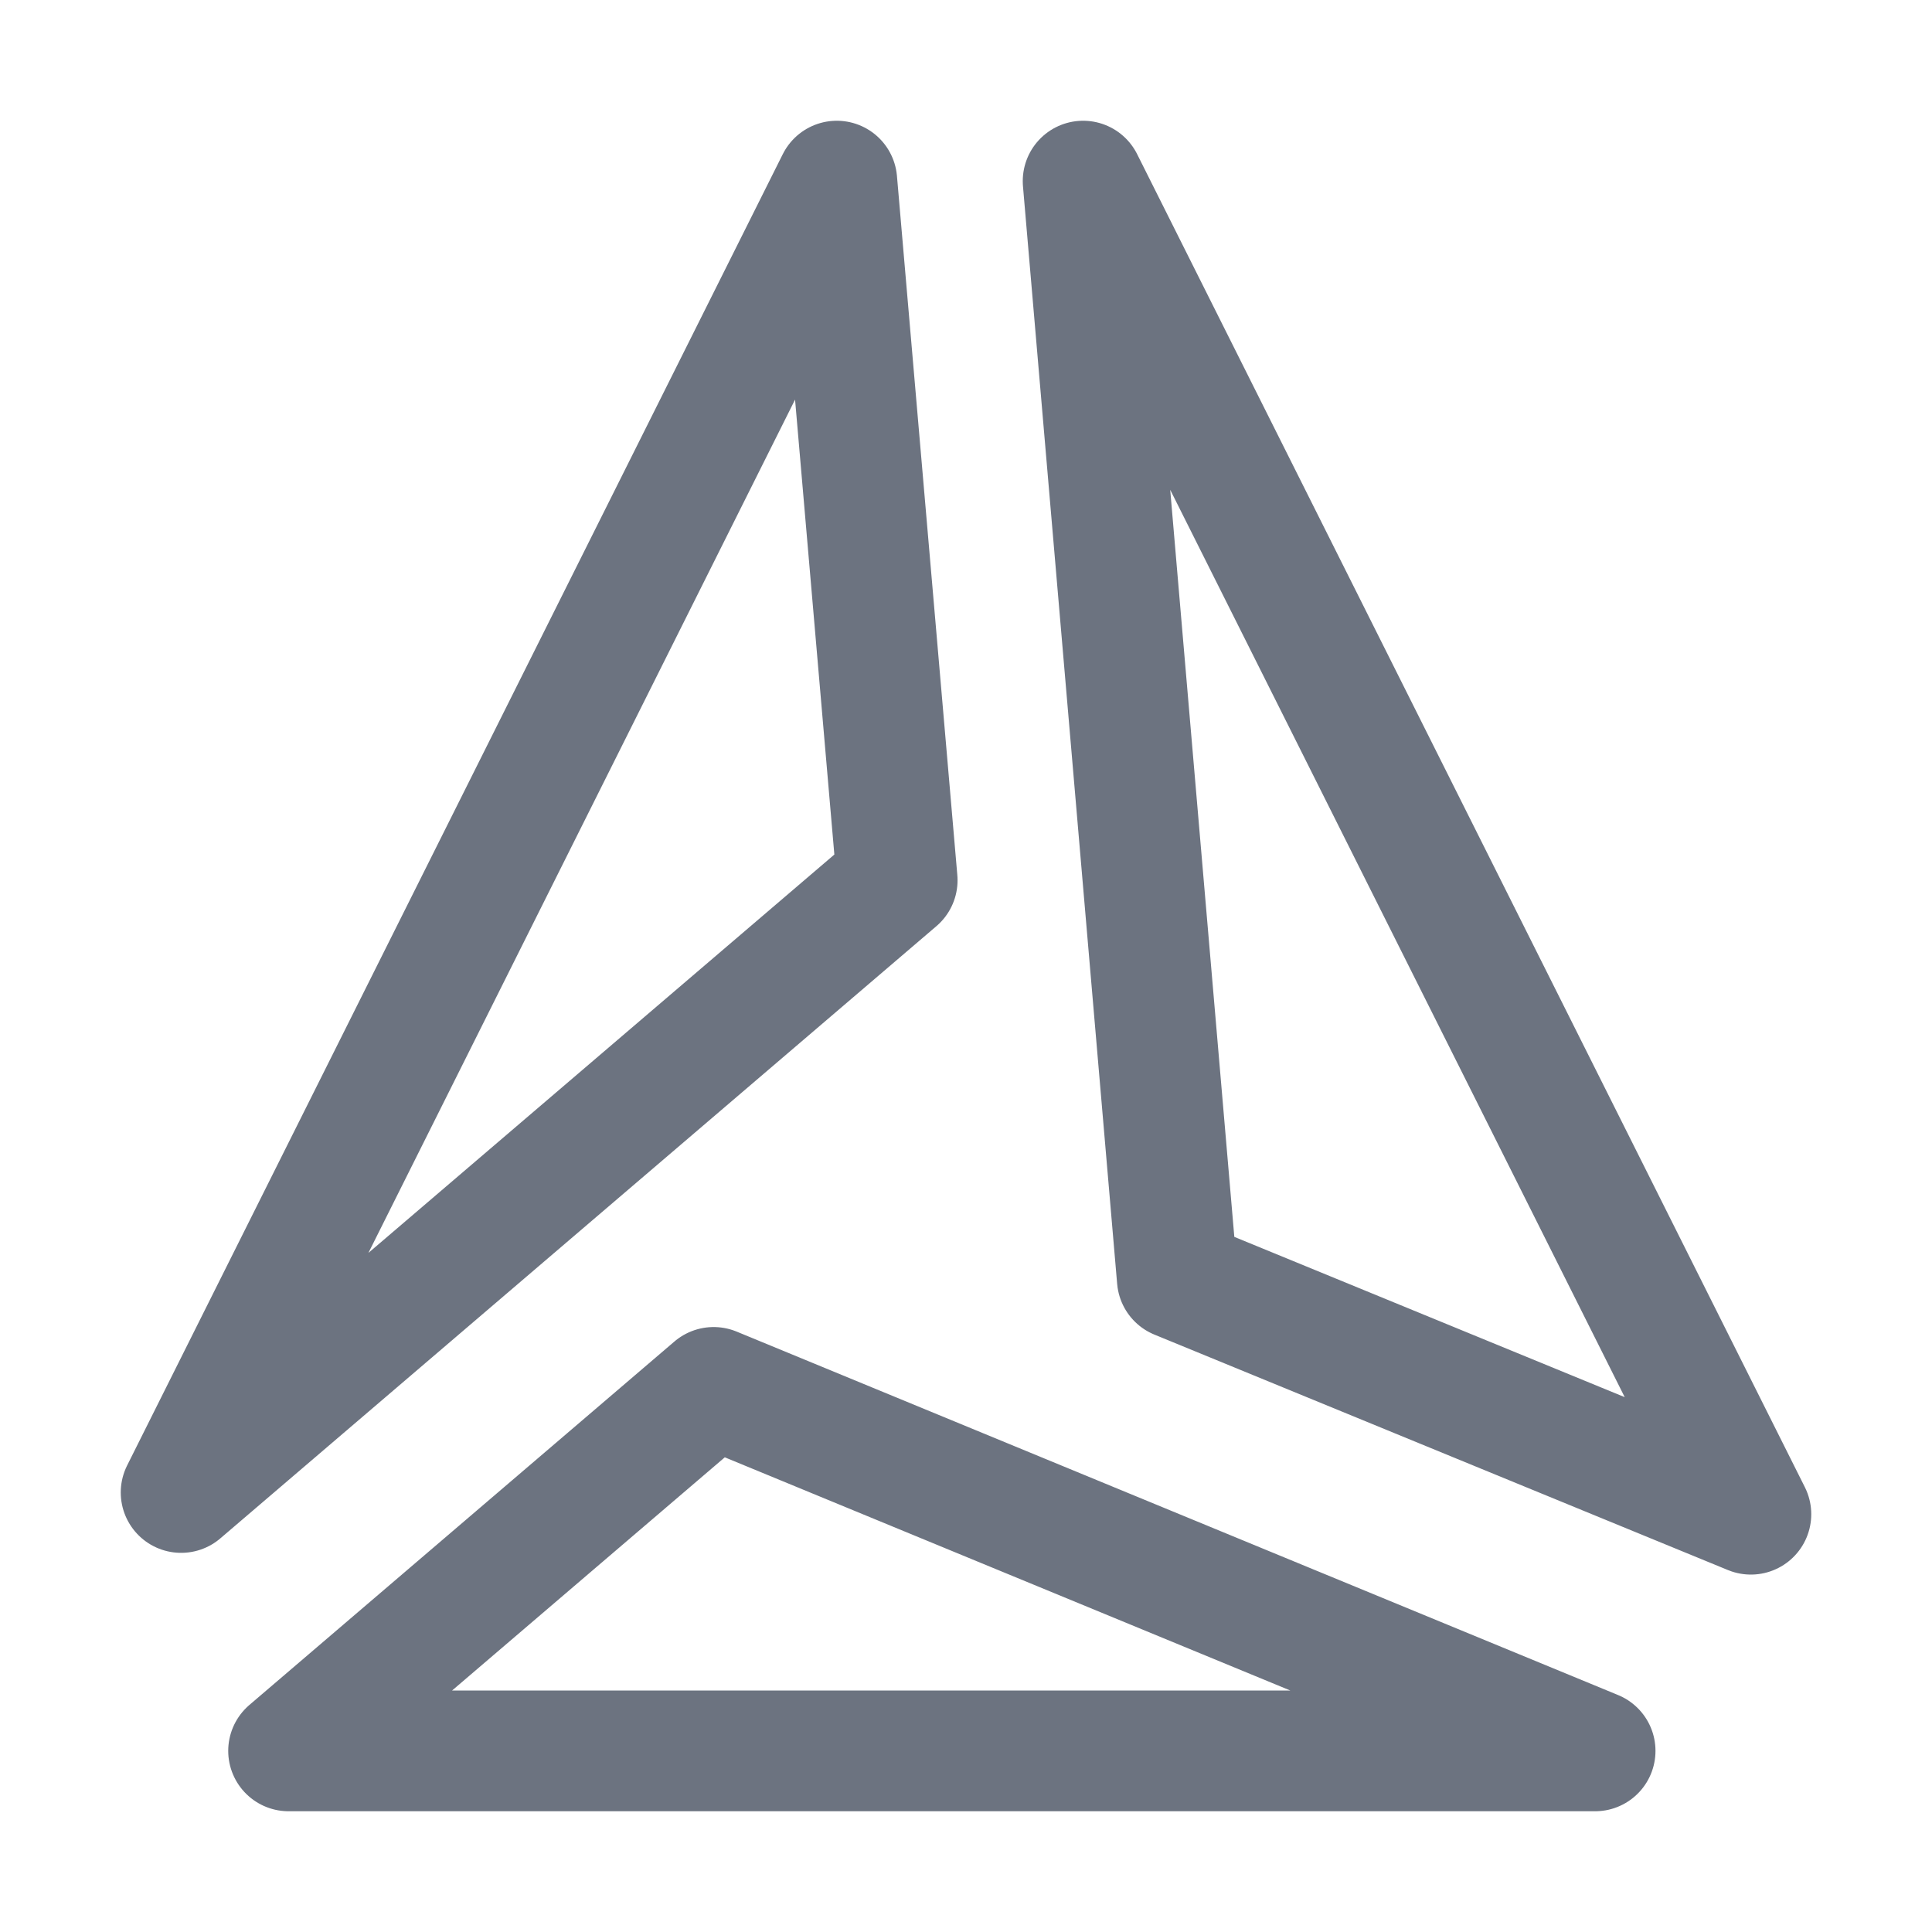 <svg xmlns="http://www.w3.org/2000/svg" width="16" height="16"><g fill="none" fill-rule="evenodd" stroke="#6C7380E6" stroke-linecap="round" stroke-linejoin="round"><path d="M5.91 11.49 2.39 14.5h10.82zM8.97 1.5l5.53 11.04-4.75-1.95zM1.5 12.36l5.93-5.07-.5-5.79L1.5 12.36z"/></g></svg>